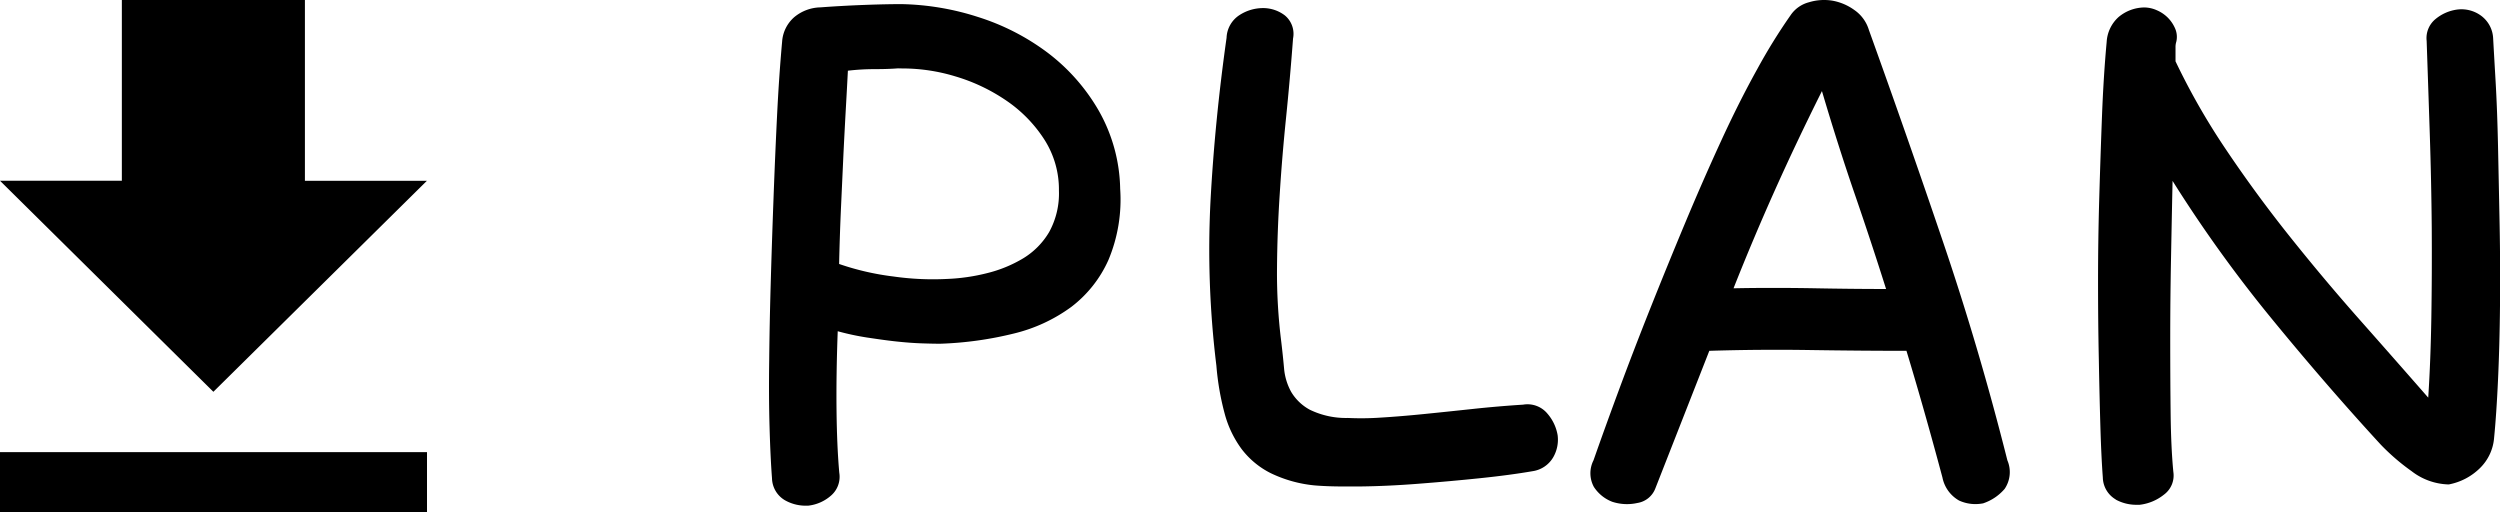 <svg xmlns="http://www.w3.org/2000/svg" width="102.587" height="21.027">
  <path id="planbtn" data-name="합치기 3" d="M-2034-2375.973v-2.475h17.522v2.475Zm32.209-.5a1.072,1.072,0,0,1-.53-.9q-.064-.835-.1-2.087t-.015-2.76q.015-1.51.064-3.21t.113-3.419q.063-1.719.144-3.372t.209-3.066a1.461,1.461,0,0,1,.5-1.011,1.739,1.739,0,0,1,1.075-.4q.867-.065,1.8-.1t1.572-.032a10.881,10.881,0,0,1,3.1.53,9.512,9.512,0,0,1,2.825,1.445,7.965,7.965,0,0,1,2.1,2.36,6.717,6.717,0,0,1,.9,3.243,6.4,6.4,0,0,1-.482,2.921,4.952,4.952,0,0,1-1.525,1.926,6.6,6.6,0,0,1-2.36,1.092,14.527,14.527,0,0,1-3.018.418c-.193,0-.45-.005-.77-.016s-.675-.038-1.06-.08-.78-.1-1.187-.161a10.535,10.535,0,0,1-1.188-.256q-.065,1.733-.049,3.226t.113,2.584a1.018,1.018,0,0,1-.337.932,1.7,1.7,0,0,1-.948.417q-.054,0-.108,0A1.723,1.723,0,0,1-2001.791-2376.473Zm4.639-17.722c-.278.022-.6.032-.963.032a9.473,9.473,0,0,0-1.092.064q-.031.61-.08,1.477t-.1,1.895q-.047,1.028-.1,2.183t-.08,2.376a10.84,10.84,0,0,0,2.231.514,11.432,11.432,0,0,0,2.2.1,7.886,7.886,0,0,0,1.653-.241,5.361,5.361,0,0,0,1.477-.609,3.1,3.1,0,0,0,1.059-1.076,3.287,3.287,0,0,0,.4-1.7,3.8,3.8,0,0,0-.594-2.087,5.583,5.583,0,0,0-1.541-1.589,7.455,7.455,0,0,0-2.12-1.011,7.452,7.452,0,0,0-2.166-.324Zm49.971,17.69a1.07,1.07,0,0,1-.53-.9q-.063-.834-.1-2.086t-.064-2.761q-.032-1.509-.032-3.21t.049-3.4q.049-1.7.112-3.355t.193-3.066a1.487,1.487,0,0,1,.481-1.011,1.669,1.669,0,0,1,1.059-.4,1.277,1.277,0,0,1,.514.113,1.448,1.448,0,0,1,.449.3,1.442,1.442,0,0,1,.305.449.866.866,0,0,1,.049.545.709.709,0,0,0-.032.225v.578a28.007,28.007,0,0,0,2.087,3.644q1.219,1.813,2.616,3.563t2.857,3.4q1.462,1.652,2.81,3.194.1-1.542.128-3.307t.016-3.66q-.016-1.894-.08-3.837t-.129-3.836a1.01,1.01,0,0,1,.37-.9,1.762,1.762,0,0,1,.883-.385,1.363,1.363,0,0,1,.963.24,1.22,1.22,0,0,1,.513.948q.032.578.1,1.75t.1,2.68q.032,1.509.065,3.21t.016,3.323q-.016,1.622-.081,3.034t-.16,2.376a1.949,1.949,0,0,1-.578,1.252,2.475,2.475,0,0,1-1.284.674,2.585,2.585,0,0,1-1.525-.545,8.81,8.81,0,0,1-1.268-1.092q-2.215-2.409-4.463-5.153a55.3,55.3,0,0,1-4.077-5.666q-.032,1.509-.064,3.194t-.032,3.291q0,1.6.016,3.034t.112,2.424a.975.975,0,0,1-.385.931,1.957,1.957,0,0,1-1,.417c-.038,0-.077,0-.115,0A1.759,1.759,0,0,1-1947.182-2376.5Zm-6.421.049a1.4,1.4,0,0,1-.69-.948q-.738-2.761-1.477-5.2-1.862,0-3.949-.032t-4.141.032l-2.216,5.65a.946.946,0,0,1-.738.594,1.951,1.951,0,0,1-1.027-.049,1.567,1.567,0,0,1-.755-.61,1.17,1.17,0,0,1-.016-1.091q.45-1.285,1.044-2.89t1.284-3.339q.69-1.733,1.428-3.5t1.477-3.371q.738-1.607,1.477-2.937a23.384,23.384,0,0,1,1.38-2.232,1.306,1.306,0,0,1,.754-.529,2.115,2.115,0,0,1,.963-.064,2.2,2.2,0,0,1,.9.385,1.529,1.529,0,0,1,.594.818q1.573,4.366,3.049,8.716t2.633,8.942a1.225,1.225,0,0,1-.112,1.172,2,2,0,0,1-.883.594,1.744,1.744,0,0,1-.319.03A1.6,1.6,0,0,1-1953.6-2376.456Zm-6.052-8.717q1.636.032,3.049.032-.609-1.927-1.283-3.885t-1.349-4.237q-1.058,2.118-1.942,4.093t-1.686,4q.787-.016,1.59-.016T-1959.654-2385.173Zm-20.418,8.09a5.3,5.3,0,0,1-1.782-.5,3.431,3.431,0,0,1-1.188-.979,4.317,4.317,0,0,1-.707-1.477,10.937,10.937,0,0,1-.337-1.958,39,39,0,0,1-.241-6.758q.177-3.29.659-6.693a1.159,1.159,0,0,1,.529-.932,1.777,1.777,0,0,1,.947-.288,1.471,1.471,0,0,1,.915.3.98.98,0,0,1,.337.948q-.128,1.7-.289,3.274t-.257,3.1q-.1,1.524-.112,3.034a22.69,22.69,0,0,0,.176,3.049q.065.546.113,1.075a2.415,2.415,0,0,0,.289.963,1.985,1.985,0,0,0,.77.739,3.392,3.392,0,0,0,1.558.337,11.666,11.666,0,0,0,1.348-.015q.8-.048,1.766-.145t2.006-.209q1.044-.112,2.071-.177a1.063,1.063,0,0,1,1,.369,1.815,1.815,0,0,1,.418.883,1.439,1.439,0,0,1-.177.9,1.172,1.172,0,0,1-.85.578q-.931.161-2.167.289t-2.5.225q-1.269.1-2.408.113l-.428,0Q-1979.477-2377.031-1980.072-2377.083Zm-53.928-12.5h5V-2397h7.512v7.42h5.005l-8.761,8.657Z" transform="translate(2034 2397)" />
</svg>
